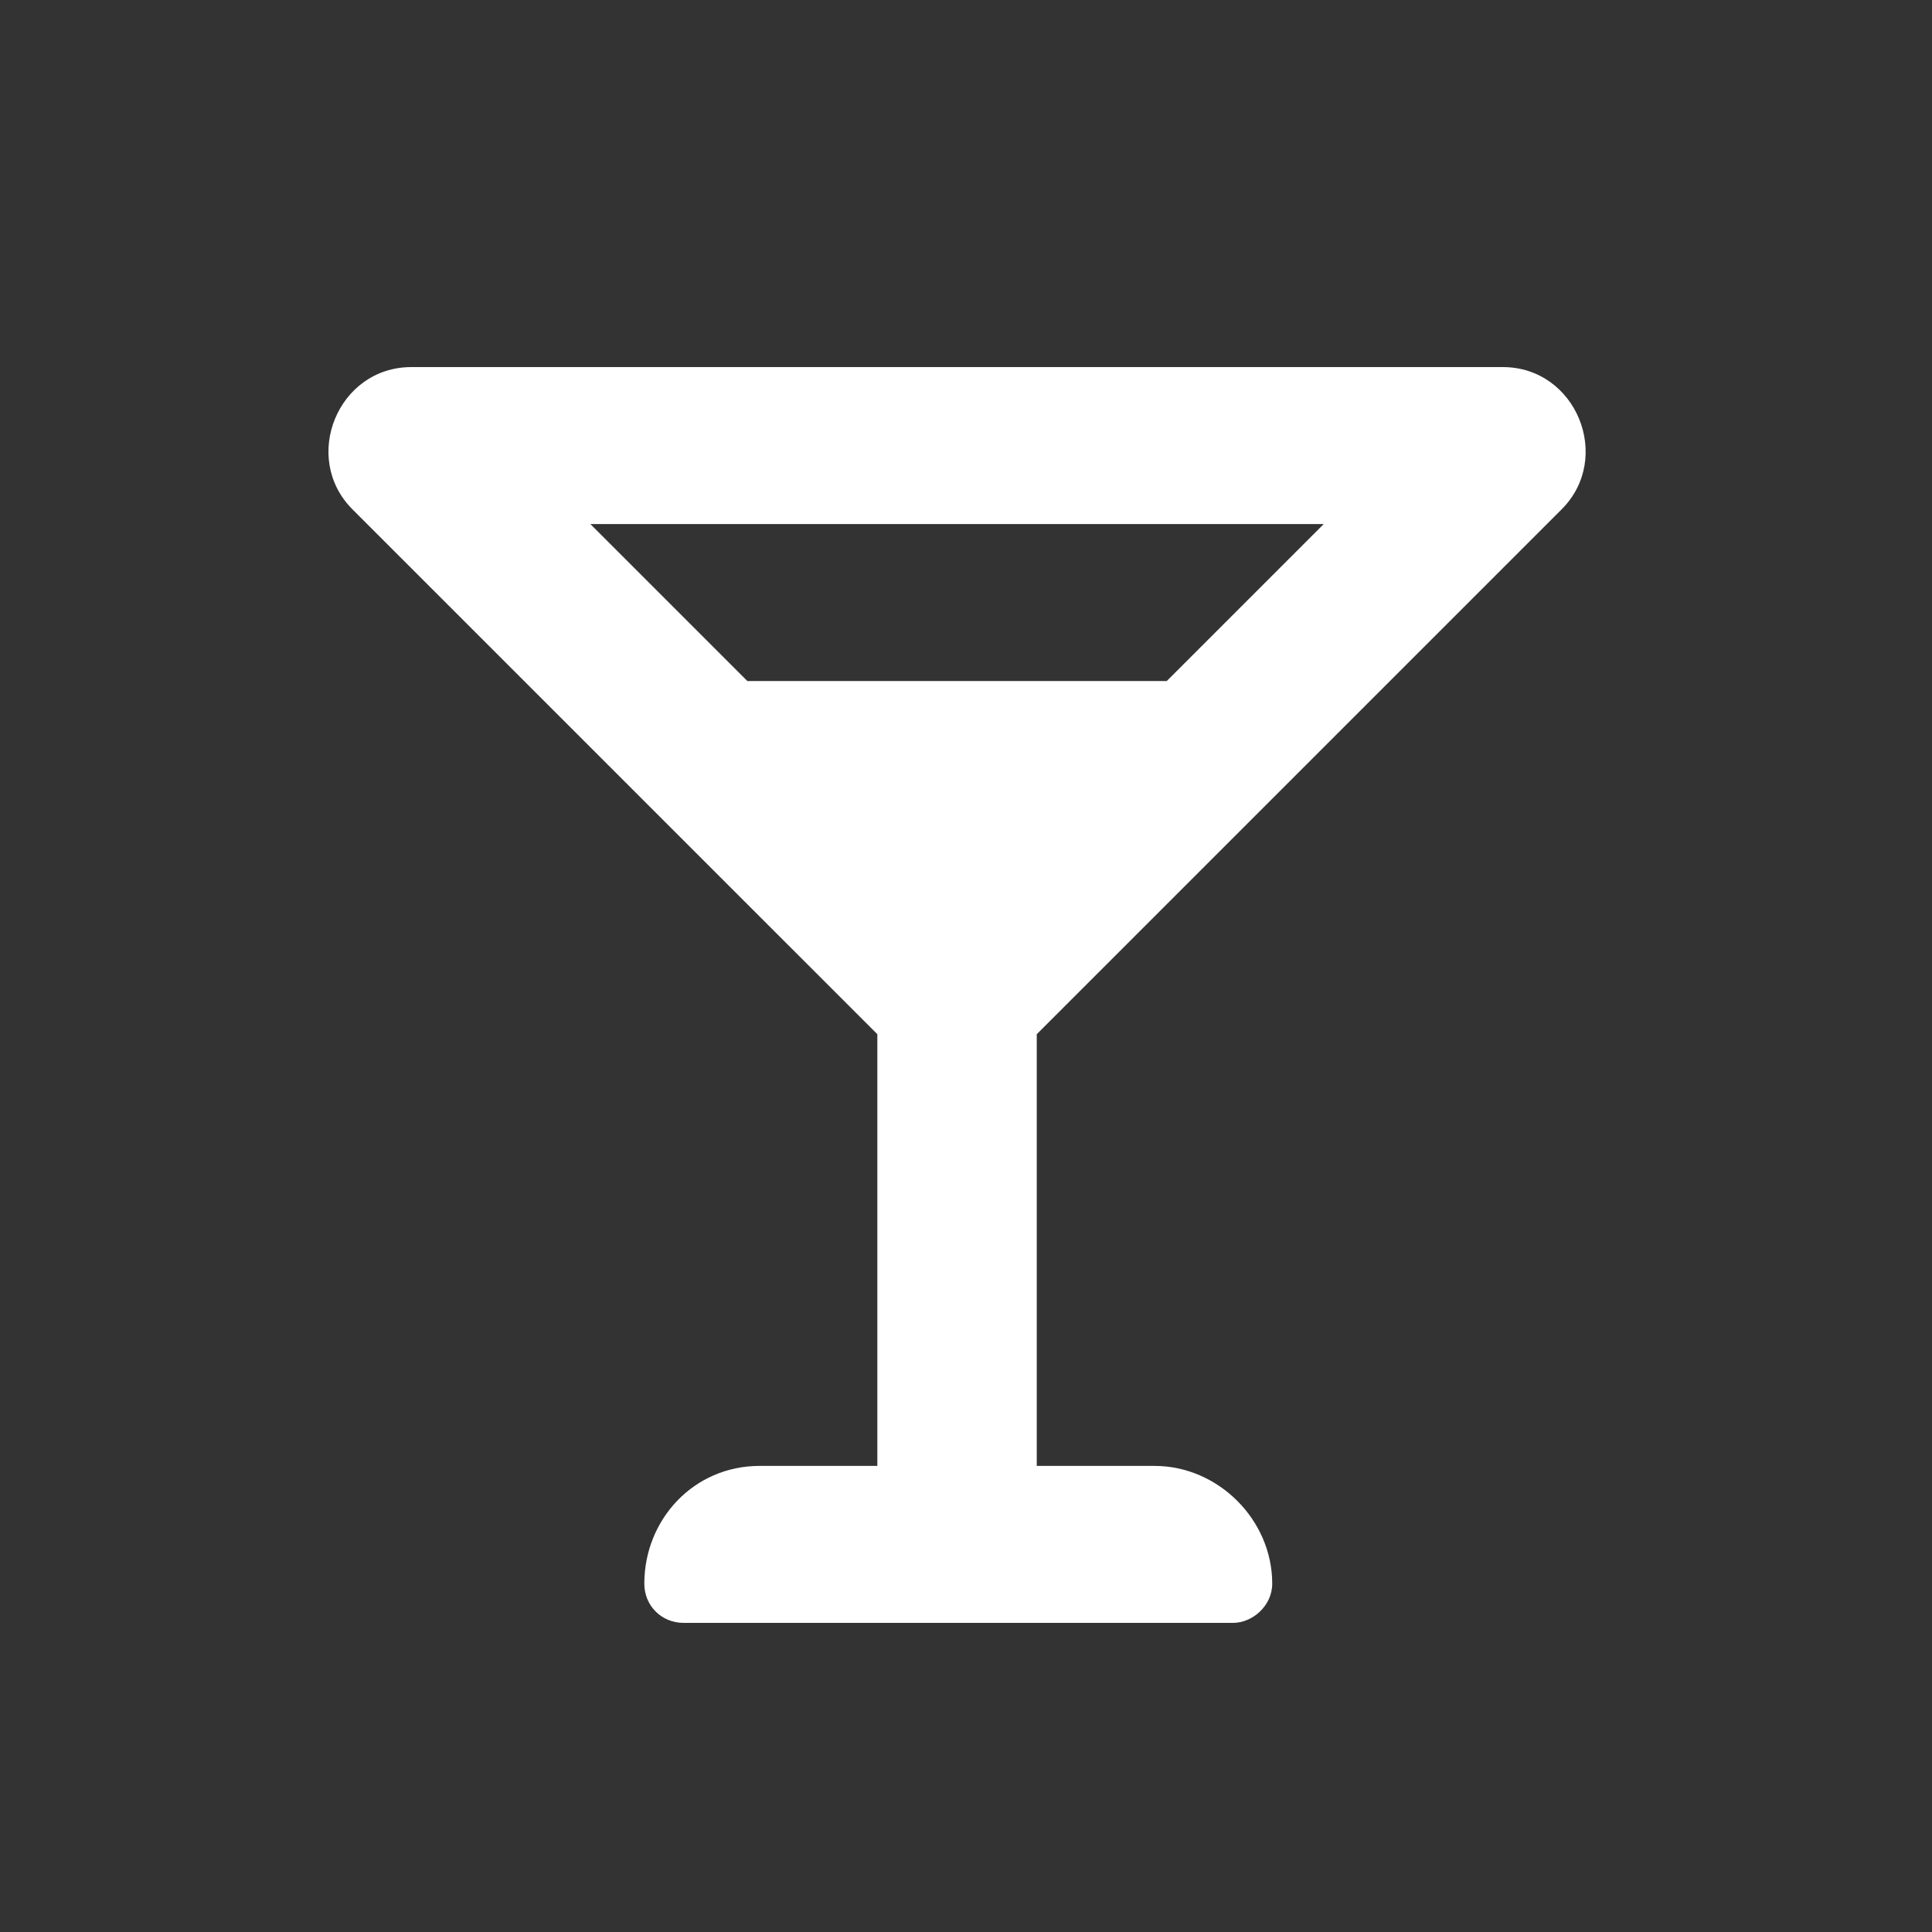 <svg width="200" height="200" viewBox="0 0 200 200" fill="none" xmlns="http://www.w3.org/2000/svg">
<rect x="0" y="0" width="200" height="200" fill="#333333" stroke="none"/>
<path d="M161.661 52.727L107.325 107.062V151.75H119.513C126.114 151.75 131.7 157.336 131.7 163.938C131.7 166.223 129.669 168 127.638 168H70.763C68.478 168 66.7 166.223 66.7 163.938C66.7 157.336 71.778 151.75 78.634 151.75H90.822V107.062L36.486 52.727C31.154 47.395 34.962 38 42.579 38H155.568C163.185 38 166.993 47.395 161.661 52.727ZM137.032 54.25H61.114L77.365 70.5H120.782L137.032 54.25Z" fill="white"/>
</svg>

